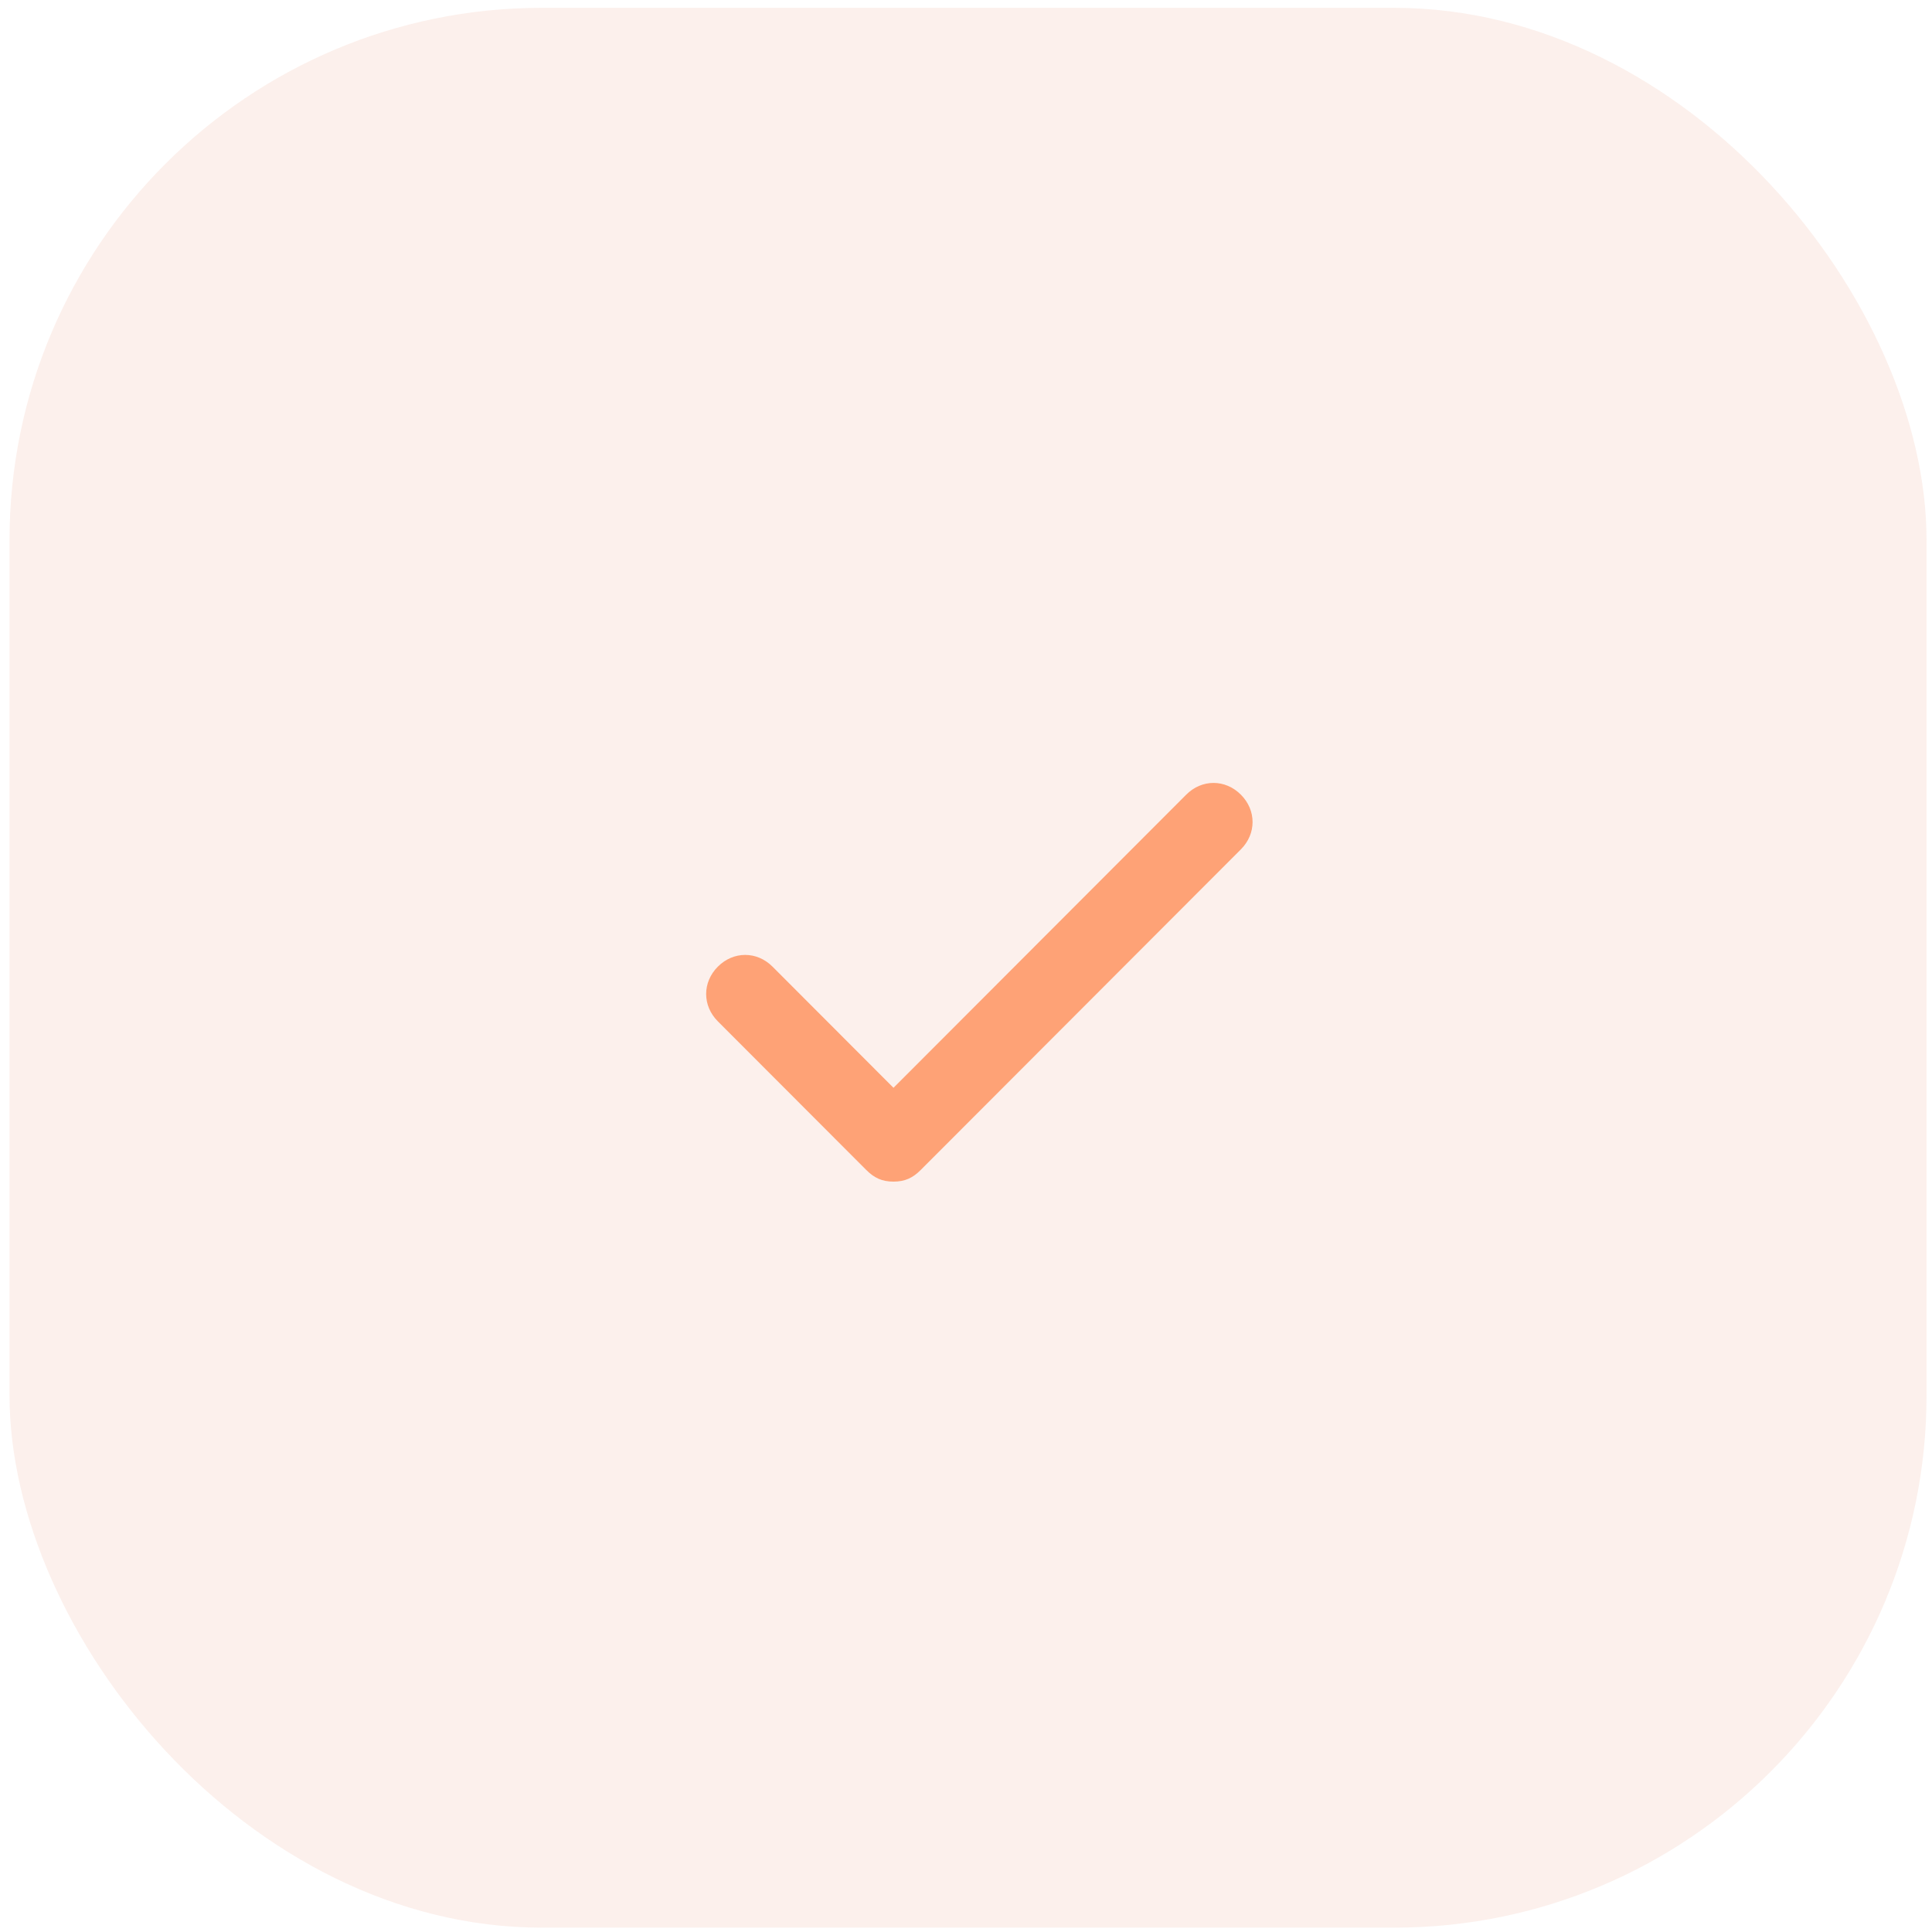 <svg width="66" height="66" viewBox="0 0 66 66" fill="none" xmlns="http://www.w3.org/2000/svg">
<rect opacity="0.6" x="0.325" y="0.267" width="65.489" height="65.585" rx="18.191" fill="#FAE6E0"/>
<g opacity="0.5">
<path d="M42.39 27.147C41.856 26.612 41.056 26.612 40.523 27.147L30.523 37.161L26.39 33.022C25.857 32.488 25.056 32.488 24.523 33.022C23.99 33.556 23.99 34.357 24.523 34.891L29.59 39.965C29.857 40.233 30.123 40.366 30.523 40.366C30.923 40.366 31.19 40.233 31.456 39.965L42.39 29.016C42.923 28.482 42.923 27.681 42.39 27.147Z" fill="#FF5400"/>
</g>
</svg>

